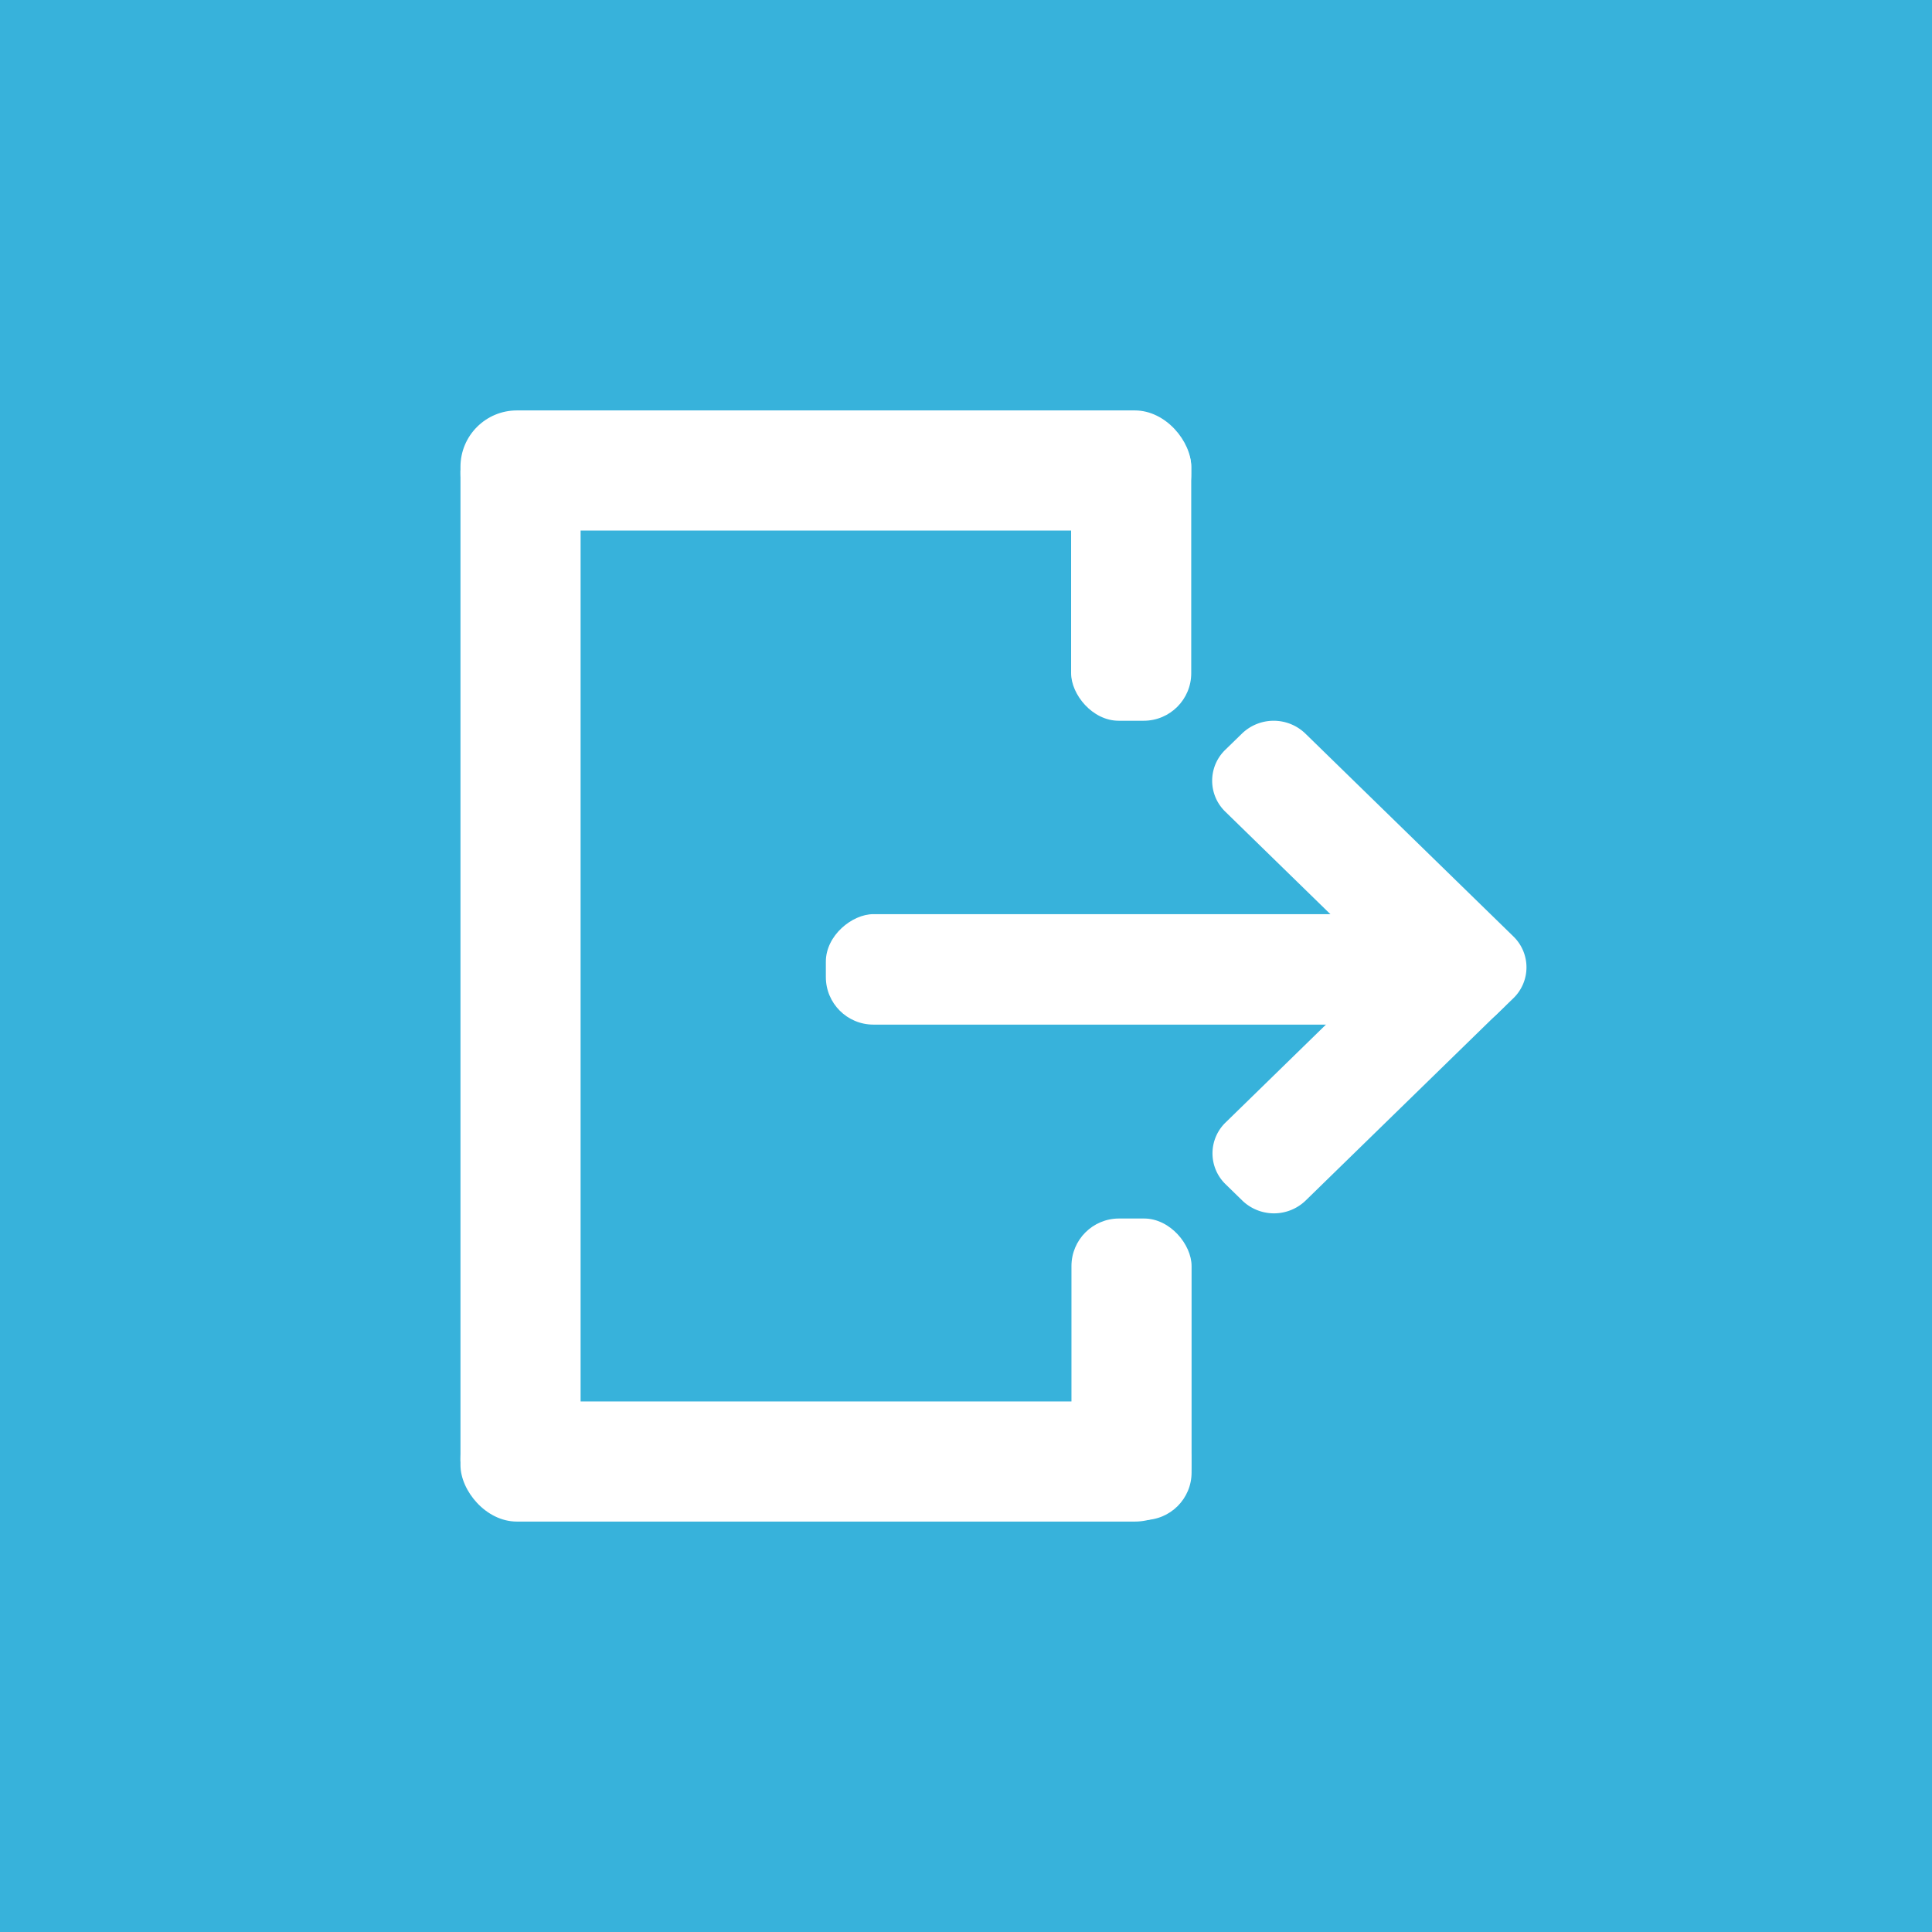 <svg id="Layer_1" data-name="Layer 1" xmlns="http://www.w3.org/2000/svg" viewBox="0 0 386 386"><defs><style>.cls-1{fill:#37b2db;}.cls-2{fill:#fff;}</style></defs><rect class="cls-1" width="386" height="386"/><rect class="cls-2" x="92" y="82" width="146" height="24" rx="11.27"/><rect class="cls-2" x="92" y="94" width="24" height="198"/><rect class="cls-2" x="214" y="83.76" width="24" height="60.24" rx="9.5"/><rect class="cls-2" x="522.01" y="446.64" width="22.07" height="120.09" rx="9.5" transform="translate(-281.64 726.72) rotate(-90)"/><path class="cls-2" d="M610.38,512.42,607,515.68a9.11,9.11,0,0,1-12.66,0l-41.54-40.52a8.59,8.59,0,0,1,0-12.35l3.34-3.25a9.11,9.11,0,0,1,12.66,0l41.54,40.51A8.59,8.59,0,0,1,610.38,512.42Z" transform="translate(-308 -313)"/><path class="cls-2" d="M605.07,498.69l3.34,3.25a8.59,8.59,0,0,1,0,12.35l-39.55,38.57a9.11,9.11,0,0,1-12.66,0l-3.33-3.25a8.58,8.58,0,0,1,0-12.35l39.54-38.57A9.11,9.11,0,0,1,605.07,498.69Z" transform="translate(-308 -313)"/><rect class="cls-2" x="92" y="280" width="146" height="24" rx="11.27"/><rect class="cls-2" x="214.07" y="243.45" width="24" height="60.24" rx="9.5"/></svg>